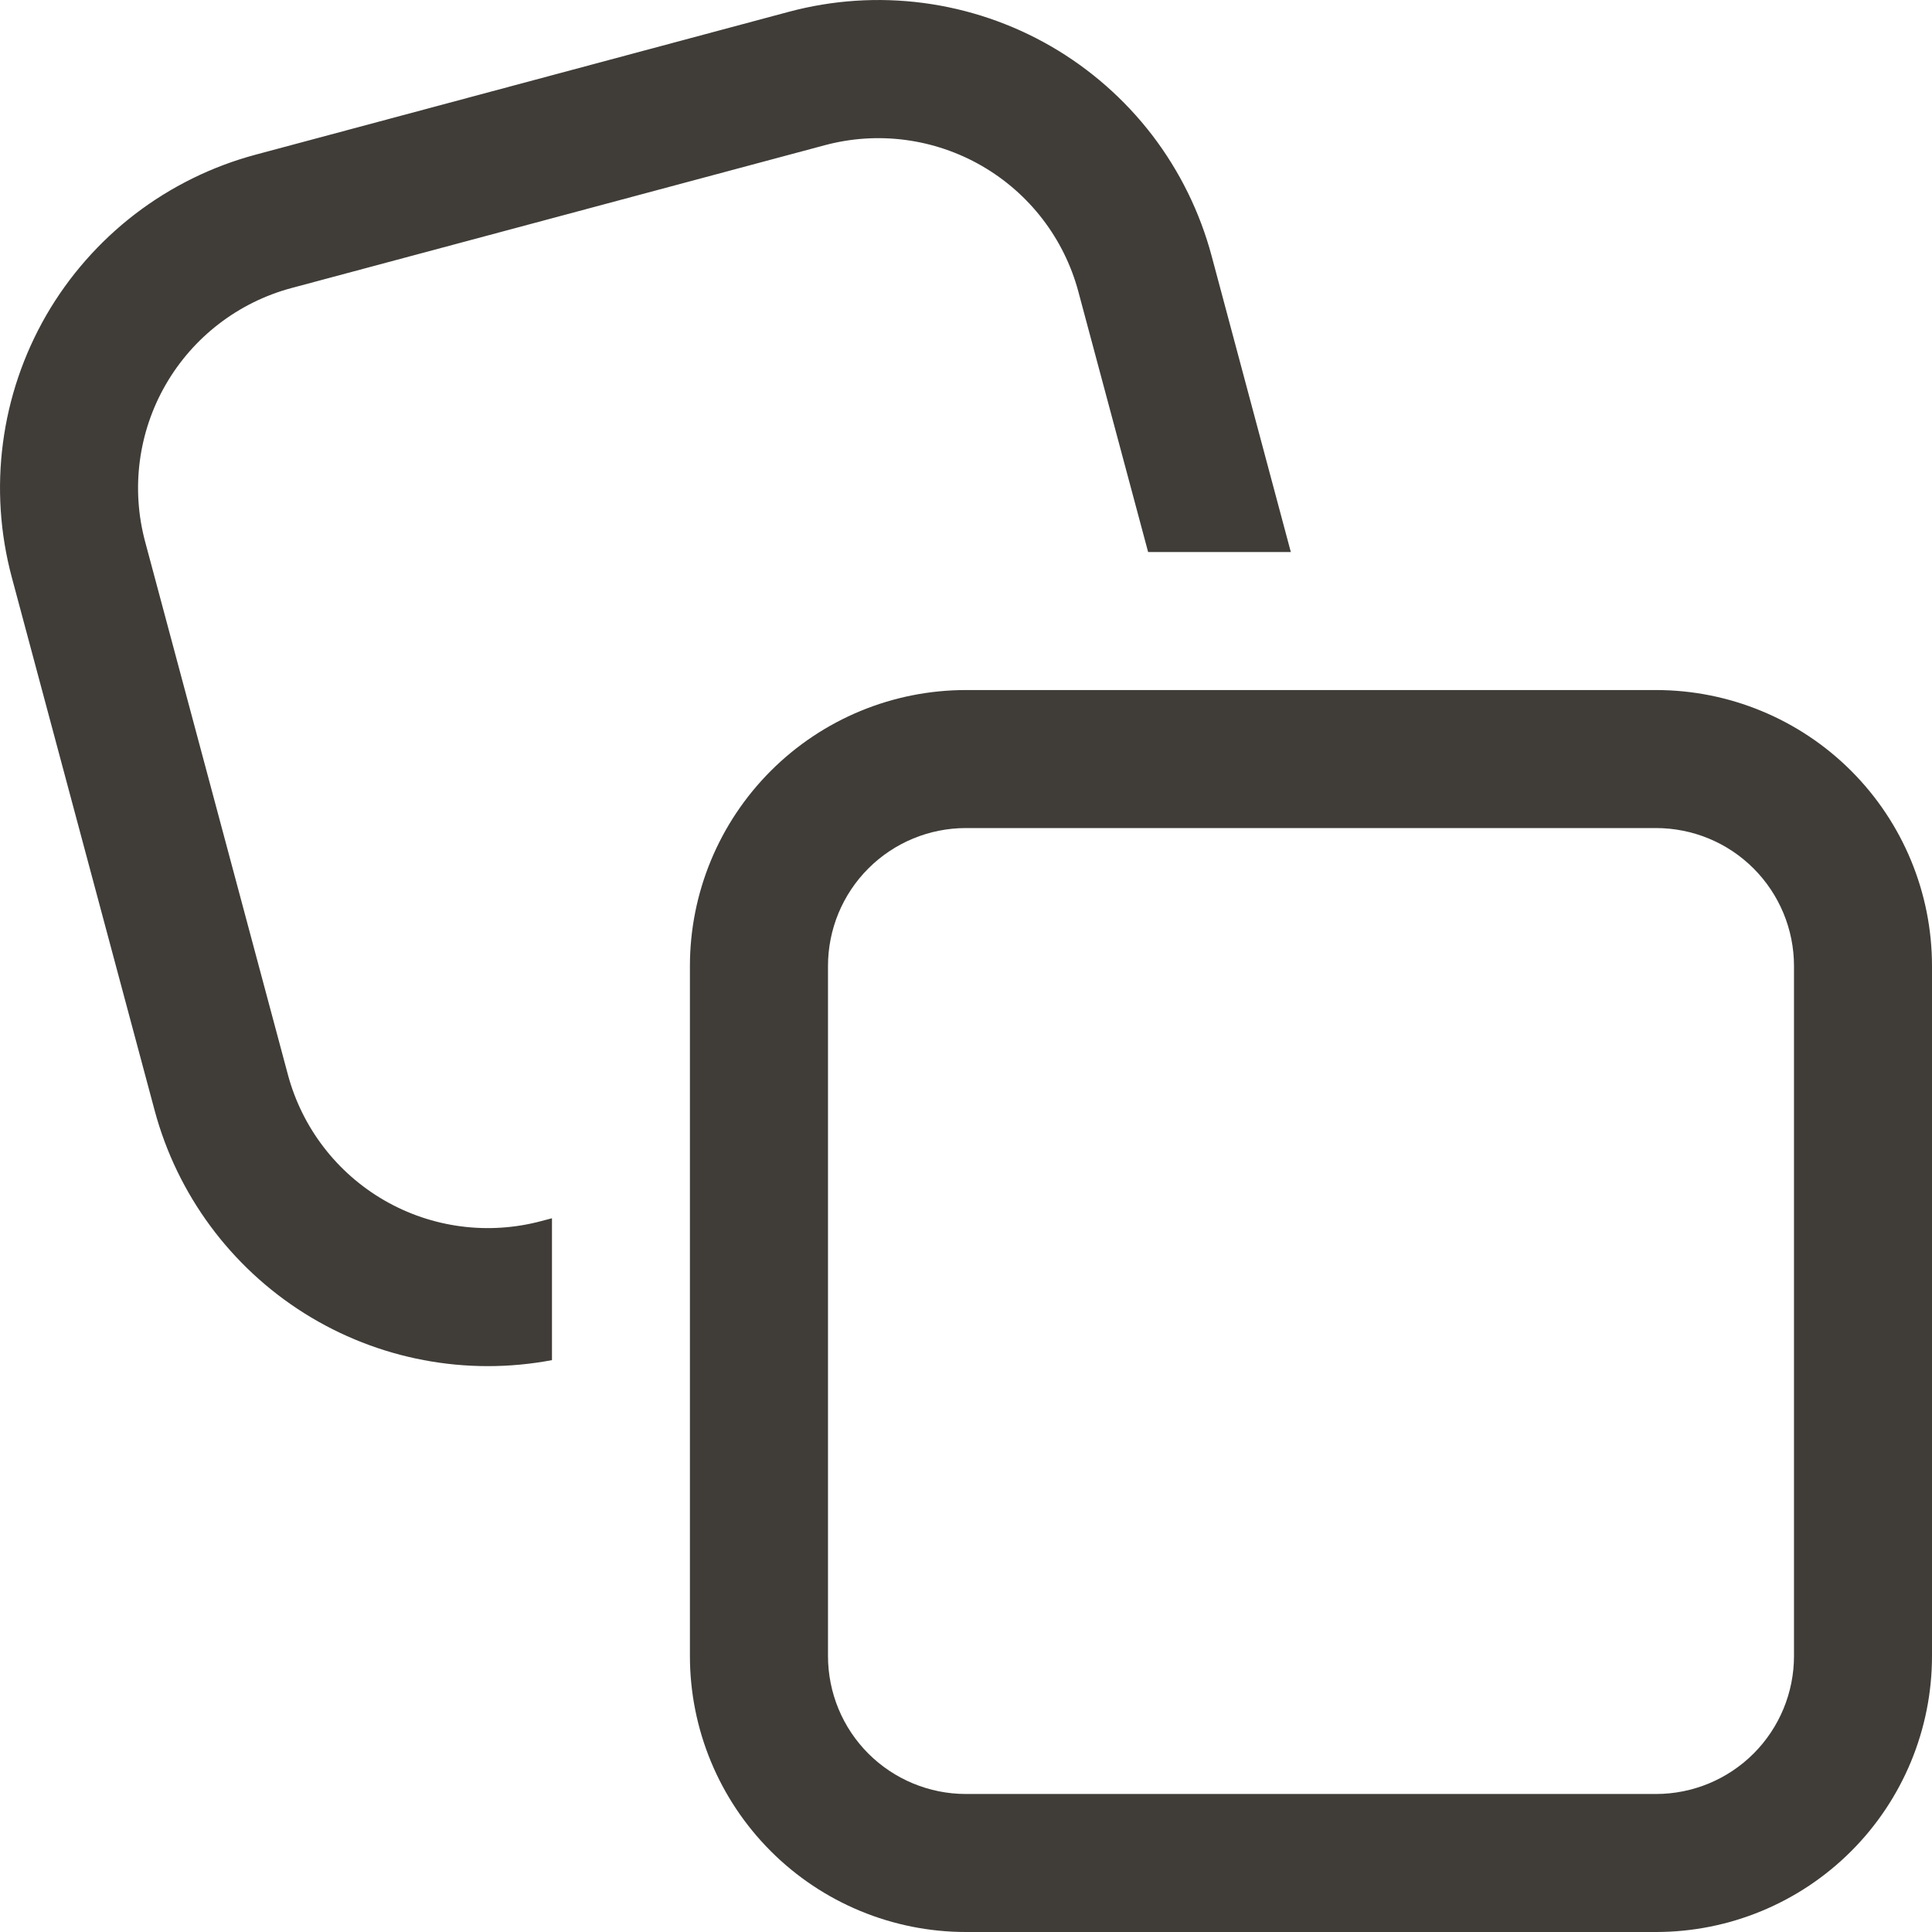 <svg width="30" height="30" viewBox="0 0 30 30" fill="none" xmlns="http://www.w3.org/2000/svg">
<path d="M0.183 8.964C0.001 8.284 -0.046 7.575 0.046 6.878C0.137 6.18 0.366 5.507 0.717 4.897C1.069 4.288 1.538 3.754 2.096 3.325C2.655 2.897 3.292 2.583 3.972 2.401L12.25 0.183C12.93 0.001 13.639 -0.046 14.337 0.046C15.035 0.138 15.708 0.366 16.318 0.718C16.927 1.07 17.461 1.539 17.89 2.097C18.318 2.656 18.632 3.294 18.814 3.974L20.044 8.572H17.828L16.744 4.526C16.523 3.703 15.984 3.002 15.246 2.576C14.508 2.15 13.63 2.034 12.807 2.255L4.525 4.473C3.702 4.694 3 5.233 2.574 5.971C2.148 6.709 2.033 7.586 2.253 8.409L4.471 16.689C4.692 17.512 5.231 18.214 5.969 18.64C6.707 19.066 7.584 19.181 8.408 18.96L8.571 18.917V21.12C7.243 21.371 5.869 21.111 4.725 20.392C3.581 19.672 2.751 18.547 2.401 17.242L0.183 8.964ZM14.999 10.715C13.863 10.715 12.773 11.166 11.969 11.97C11.165 12.774 10.713 13.864 10.713 15V25.714C10.713 26.851 11.165 27.941 11.969 28.745C12.773 29.549 13.863 30 14.999 30H25.714C26.851 30 27.941 29.549 28.745 28.745C29.549 27.941 30 26.851 30 25.714V15C30 13.864 29.549 12.774 28.745 11.97C27.941 11.166 26.851 10.715 25.714 10.715H14.999ZM12.857 15C12.857 14.432 13.082 13.887 13.484 13.485C13.886 13.083 14.431 12.858 14.999 12.858H25.714C26.282 12.858 26.828 13.083 27.229 13.485C27.631 13.887 27.857 14.432 27.857 15V25.714C27.857 26.283 27.631 26.828 27.229 27.23C26.828 27.631 26.282 27.857 25.714 27.857H14.999C14.431 27.857 13.886 27.631 13.484 27.23C13.082 26.828 12.857 26.283 12.857 25.714V15Z" fill="#403D39"/>
</svg>
